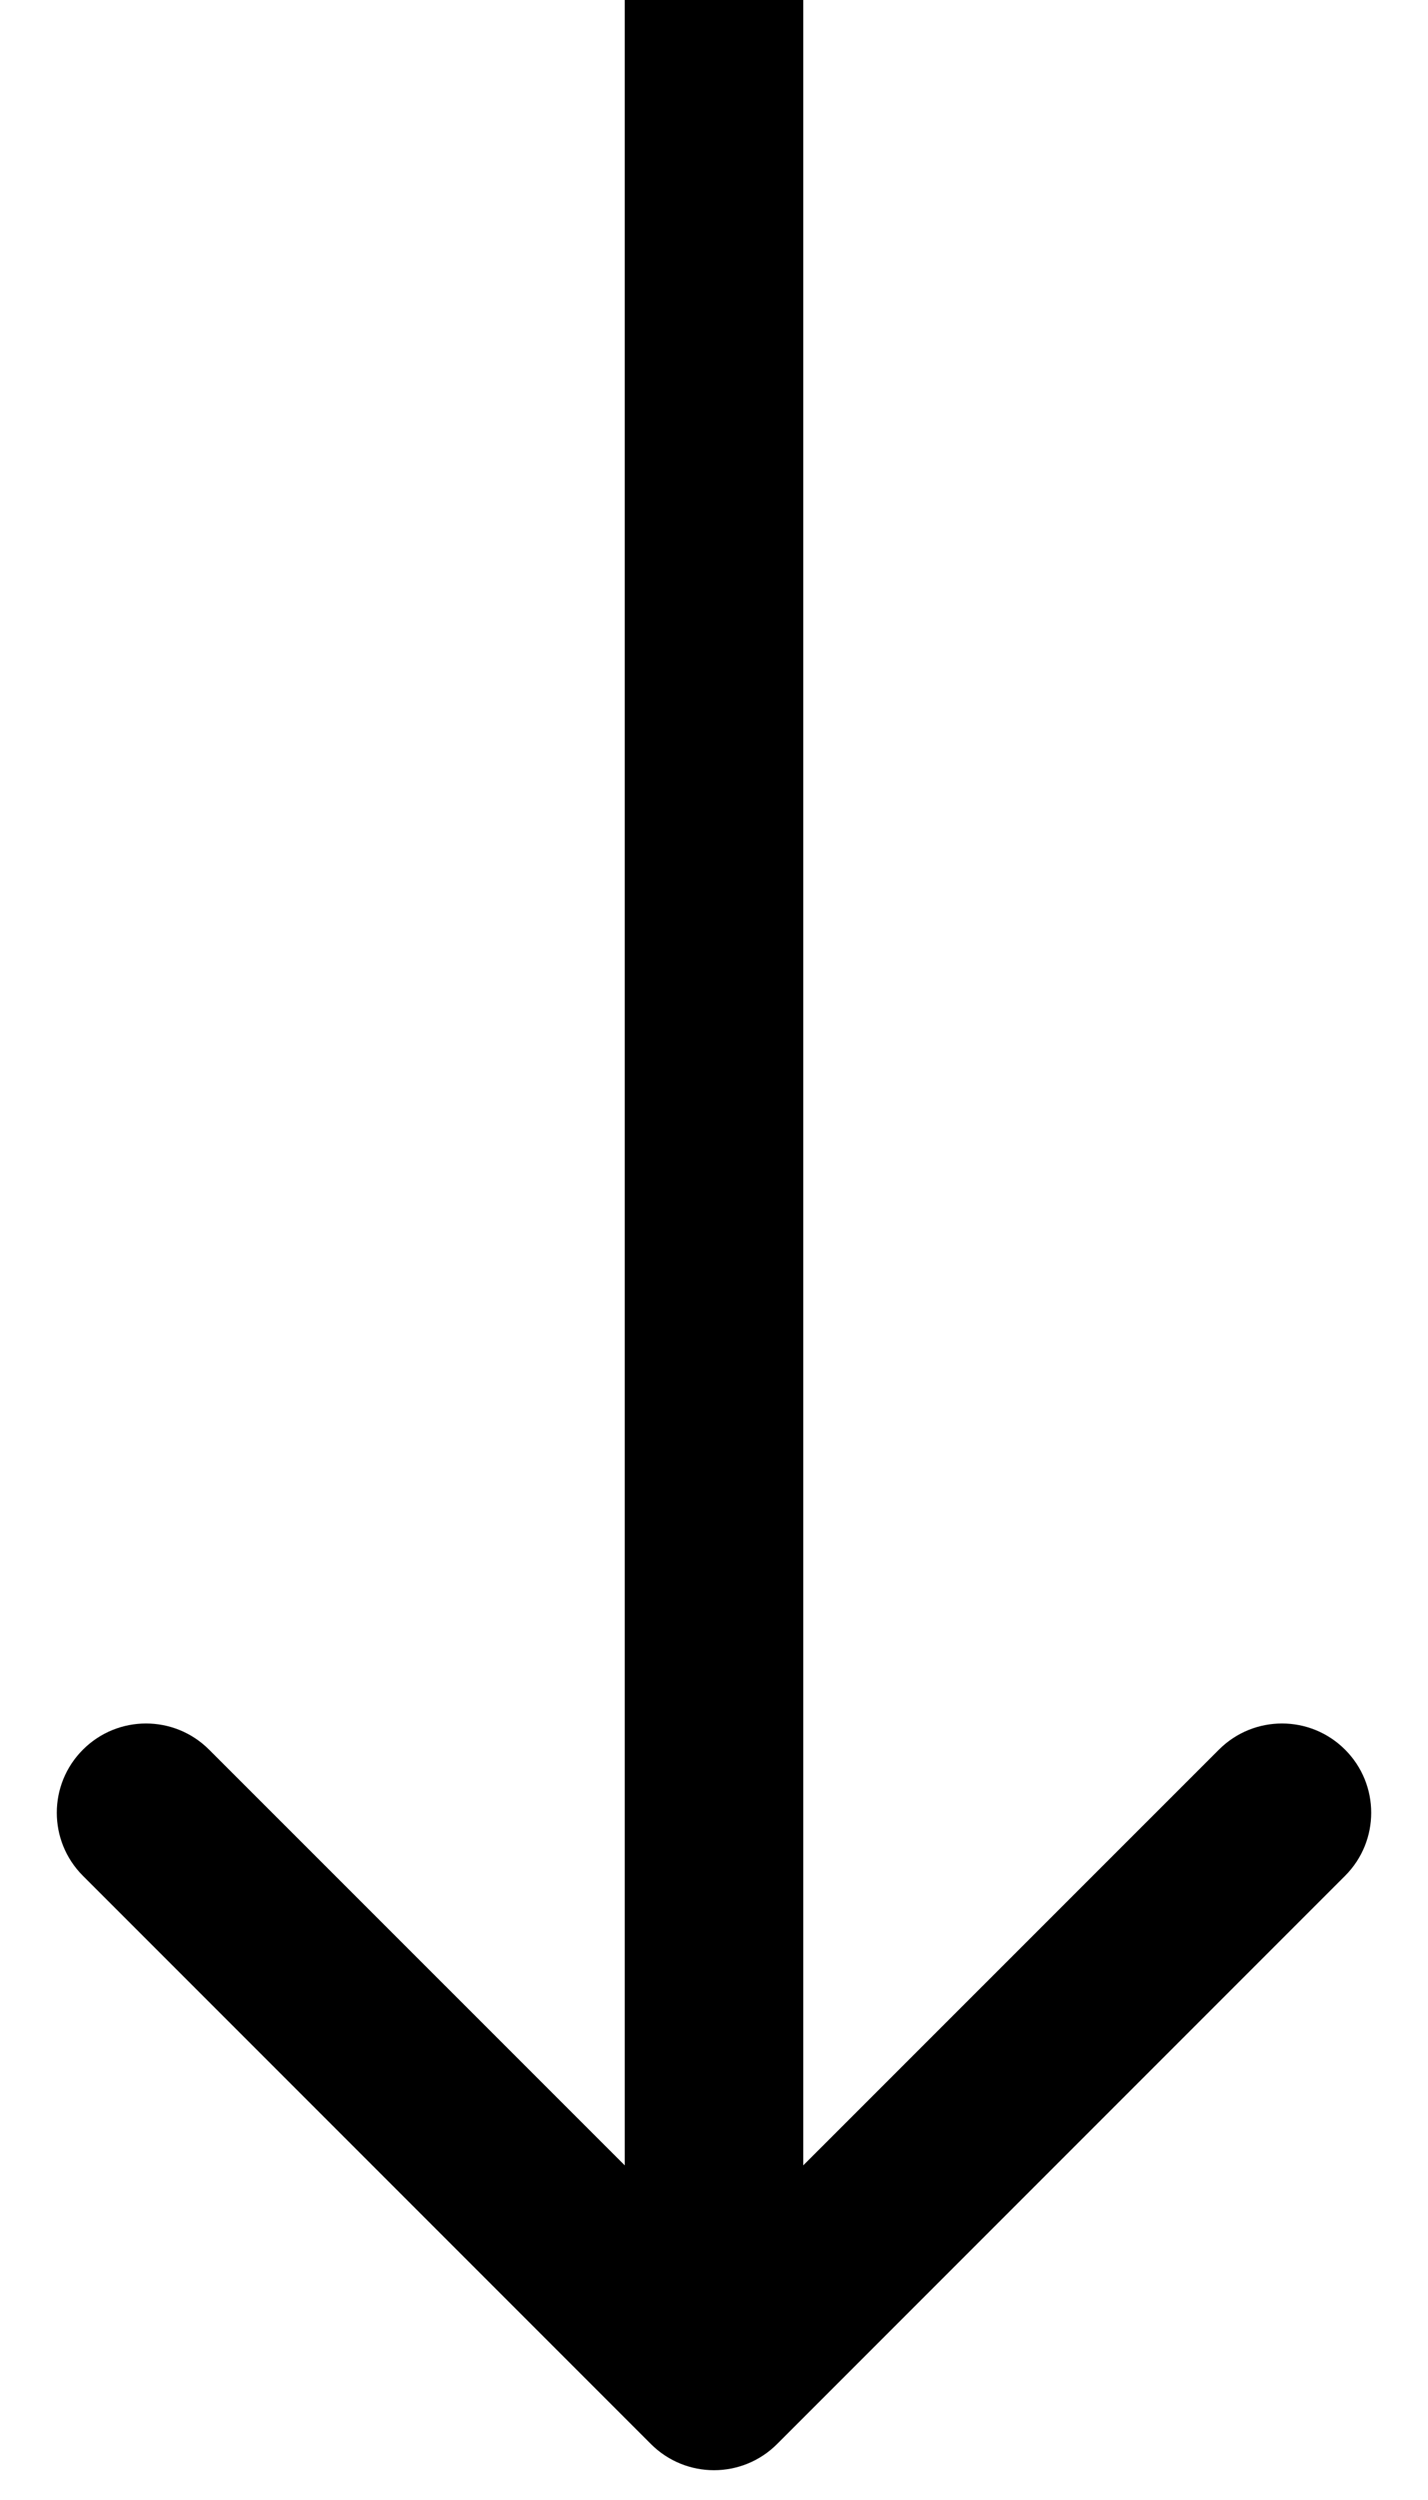 <svg width="12" height="21" viewBox="0 0 12 21" fill="none" xmlns="http://www.w3.org/2000/svg">
<path d="M5.47 20.53C5.763 20.823 6.237 20.823 6.53 20.53L11.303 15.757C11.596 15.464 11.596 14.99 11.303 14.697C11.01 14.404 10.536 14.404 10.243 14.697L6 18.939L1.757 14.697C1.464 14.404 0.99 14.404 0.697 14.697C0.404 14.99 0.404 15.464 0.697 15.757L5.47 20.53ZM5.25 -3.27835e-08L5.25 20L6.75 20L6.75 3.27835e-08L5.25 -3.27835e-08Z" fill="black"/>
</svg>
